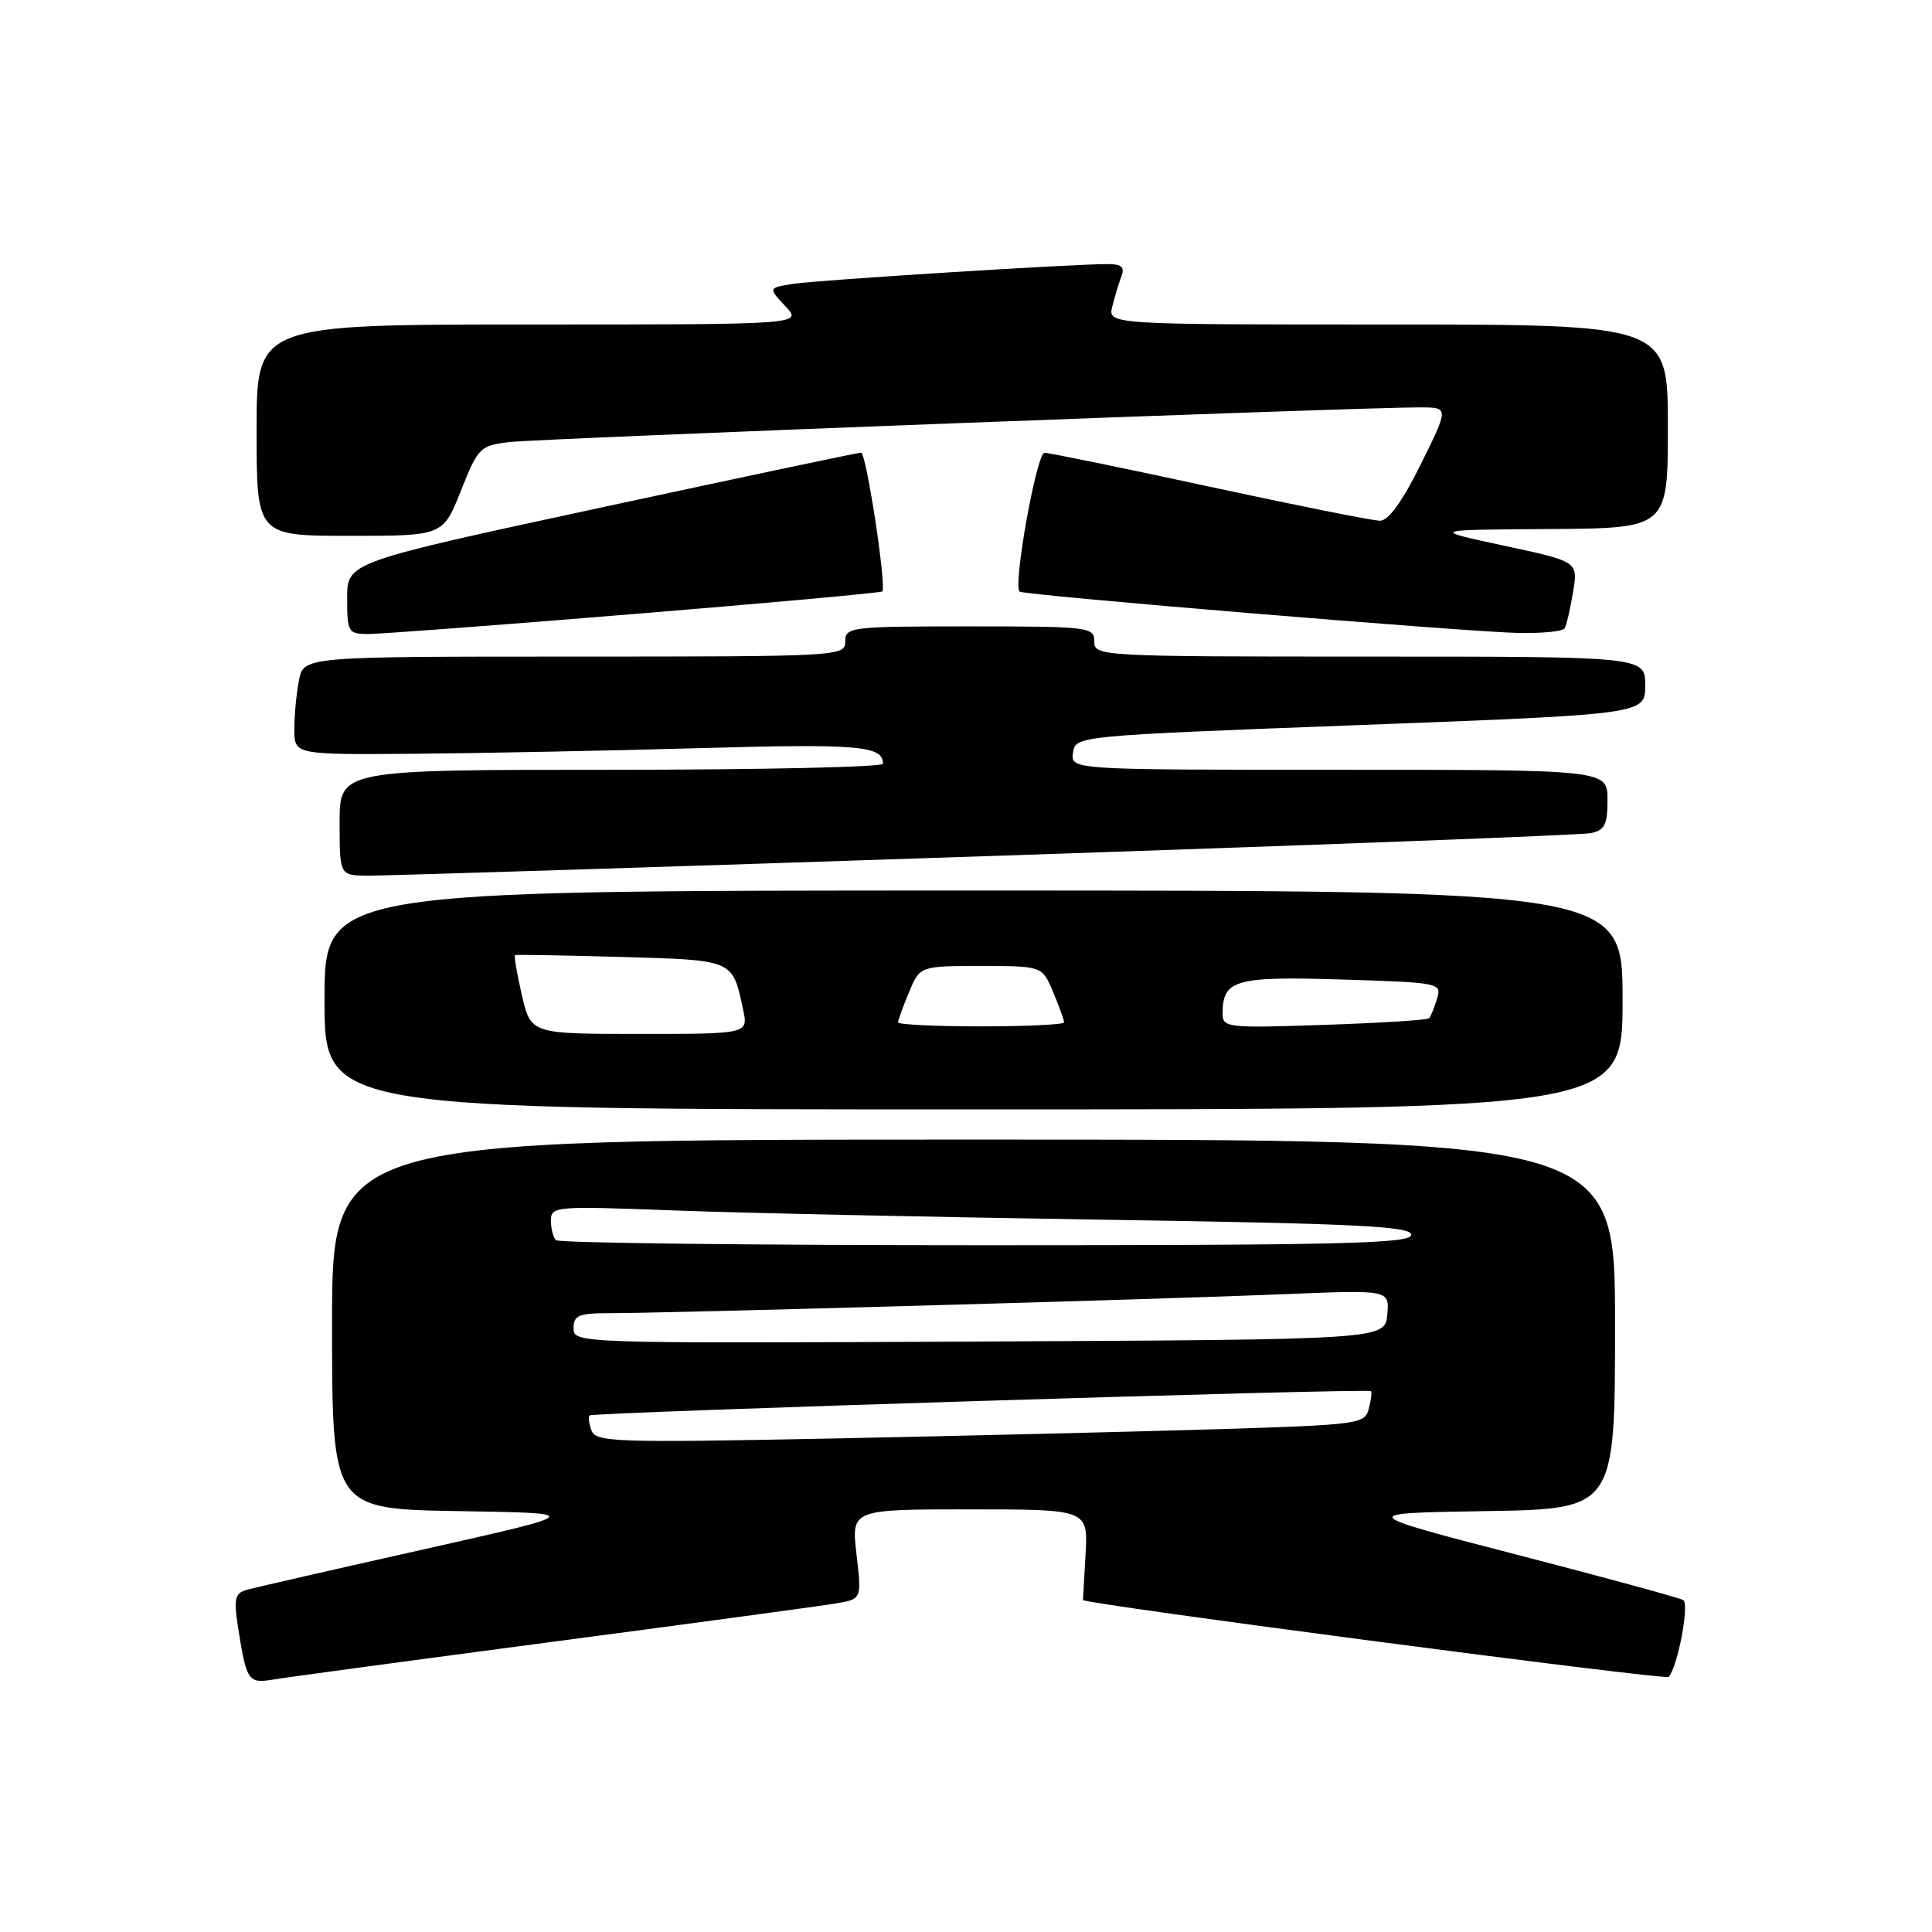 <?xml version="1.0" encoding="UTF-8" standalone="no"?>
<!DOCTYPE svg PUBLIC "-//W3C//DTD SVG 1.1//EN" "http://www.w3.org/Graphics/SVG/1.1/DTD/svg11.dtd" >
<svg xmlns="http://www.w3.org/2000/svg" xmlns:xlink="http://www.w3.org/1999/xlink" version="1.1" viewBox="0 0 256 256">
 <g >
 <path fill="currentColor"
d=" M 73.50 217.51 C 92.20 215.04 109.00 212.77 110.84 212.45 C 114.18 211.88 114.18 211.88 113.49 205.94 C 112.80 200.00 112.80 200.00 128.49 200.00 C 144.18 200.00 144.18 200.00 143.84 206.00 C 143.65 209.30 143.50 212.01 143.50 212.01 C 143.50 212.52 220.71 222.66 221.11 222.20 C 222.31 220.83 223.88 212.55 223.04 212.02 C 222.57 211.73 212.64 209.02 200.97 206.00 C 179.77 200.50 179.77 200.50 196.88 200.23 C 214.00 199.95 214.00 199.95 214.00 175.48 C 214.00 151.00 214.00 151.00 129.00 151.00 C 44.00 151.00 44.00 151.00 44.00 175.48 C 44.00 199.95 44.00 199.95 60.75 200.23 C 77.50 200.50 77.50 200.50 56.00 205.33 C 44.17 207.98 33.68 210.38 32.68 210.67 C 31.15 211.10 30.96 211.84 31.50 215.34 C 32.67 222.86 32.84 223.11 36.33 222.53 C 38.07 222.24 54.80 219.98 73.50 217.51 Z  M 215.00 132.50 C 215.00 118.00 215.00 118.00 129.00 118.00 C 43.00 118.00 43.00 118.00 43.00 132.50 C 43.00 147.00 43.00 147.00 129.00 147.00 C 215.00 147.00 215.00 147.00 215.00 132.50 Z  M 130.50 113.45 C 173.40 112.02 209.51 110.65 210.75 110.40 C 212.63 110.03 213.00 109.31 213.00 105.98 C 213.00 102.00 213.00 102.00 177.43 102.00 C 141.86 102.00 141.86 102.00 142.18 99.75 C 142.50 97.50 142.50 97.50 180.25 96.07 C 218.00 94.64 218.00 94.64 218.00 90.82 C 218.00 87.00 218.00 87.00 181.50 87.00 C 145.67 87.00 145.00 86.96 145.00 85.00 C 145.00 83.08 144.33 83.00 128.50 83.00 C 112.67 83.00 112.00 83.08 112.00 85.00 C 112.00 86.96 111.33 87.00 76.12 87.00 C 40.25 87.00 40.25 87.00 39.62 90.12 C 39.28 91.84 39.00 94.77 39.00 96.62 C 39.00 100.00 39.00 100.00 54.75 99.88 C 63.41 99.81 80.54 99.48 92.80 99.13 C 113.82 98.54 117.00 98.81 117.00 101.20 C 117.00 101.64 100.80 102.00 81.00 102.00 C 45.00 102.00 45.00 102.00 45.00 109.00 C 45.00 116.00 45.00 116.00 48.75 116.03 C 50.81 116.05 87.60 114.89 130.50 113.45 Z  M 84.00 81.36 C 101.88 79.90 116.68 78.55 116.90 78.37 C 117.51 77.86 114.79 60.00 114.10 59.98 C 113.77 59.96 98.31 63.23 79.75 67.23 C 46.00 74.50 46.00 74.50 46.00 79.25 C 46.00 83.76 46.14 84.00 48.75 84.01 C 50.26 84.02 66.12 82.83 84.00 81.36 Z  M 207.33 83.25 C 207.57 82.84 208.07 80.68 208.44 78.45 C 209.11 74.41 209.11 74.41 199.30 72.31 C 189.50 70.20 189.50 70.20 205.25 70.10 C 221.00 70.00 221.00 70.00 221.00 56.50 C 221.00 43.00 221.00 43.00 183.89 43.00 C 146.78 43.00 146.78 43.00 147.39 40.59 C 147.72 39.27 148.27 37.47 148.60 36.59 C 149.06 35.41 148.60 35.00 146.86 34.99 C 142.24 34.98 108.44 37.10 105.14 37.61 C 101.78 38.13 101.78 38.13 104.06 40.57 C 106.35 43.00 106.35 43.00 70.17 43.00 C 34.00 43.00 34.00 43.00 34.00 57.00 C 34.00 71.00 34.00 71.00 46.35 71.00 C 58.70 71.00 58.70 71.00 61.07 65.03 C 63.35 59.30 63.61 59.04 67.47 58.58 C 71.44 58.10 180.96 53.93 188.24 53.98 C 191.98 54.00 191.98 54.00 188.27 61.50 C 185.82 66.45 183.98 69.00 182.86 69.00 C 181.92 69.00 171.78 66.97 160.33 64.50 C 148.89 62.02 139.02 60.00 138.40 60.00 C 137.36 60.00 134.20 77.59 135.10 78.39 C 135.64 78.87 194.03 83.71 201.19 83.87 C 204.32 83.94 207.08 83.66 207.33 83.25 Z  M 78.39 189.58 C 78.04 188.66 77.92 187.75 78.13 187.55 C 78.55 187.13 181.27 183.93 181.66 184.33 C 181.80 184.47 181.67 185.53 181.37 186.68 C 180.85 188.69 180.03 188.80 161.16 189.38 C 150.35 189.71 127.44 190.26 110.26 190.61 C 81.72 191.18 78.97 191.09 78.39 189.58 Z  M 76.00 176.01 C 76.00 174.27 76.66 174.00 80.95 174.00 C 88.50 174.00 154.69 172.14 170.32 171.48 C 184.13 170.91 184.13 170.91 183.82 174.20 C 183.50 177.50 183.50 177.50 129.75 177.76 C 76.50 178.01 76.00 178.00 76.00 176.01 Z  M 73.67 164.33 C 73.30 163.97 73.00 162.79 73.00 161.72 C 73.00 159.85 73.60 159.80 88.75 160.37 C 97.41 160.71 123.06 161.26 145.75 161.61 C 179.84 162.13 187.00 162.48 187.00 163.62 C 187.00 164.78 177.89 165.00 130.67 165.00 C 99.68 165.00 74.03 164.70 73.67 164.33 Z  M 69.15 131.85 C 68.50 129.02 68.09 126.64 68.23 126.56 C 68.38 126.48 74.70 126.59 82.27 126.80 C 97.30 127.23 97.04 127.12 98.46 133.75 C 99.16 137.00 99.16 137.00 84.75 137.00 C 70.34 137.00 70.34 137.00 69.15 131.85 Z  M 119.00 135.47 C 119.00 135.18 119.65 133.38 120.45 131.47 C 121.90 128.00 121.90 128.00 130.00 128.00 C 138.10 128.00 138.10 128.00 139.55 131.47 C 140.35 133.38 141.00 135.18 141.00 135.47 C 141.00 135.76 136.05 136.00 130.00 136.00 C 123.95 136.00 119.00 135.76 119.00 135.47 Z  M 162.00 134.32 C 162.00 129.82 163.64 129.35 177.79 129.79 C 190.83 130.20 191.06 130.24 190.41 132.35 C 190.05 133.53 189.58 134.69 189.37 134.92 C 189.16 135.16 182.92 135.55 175.49 135.80 C 162.65 136.24 162.00 136.17 162.00 134.32 Z "/>
</g>
</svg>